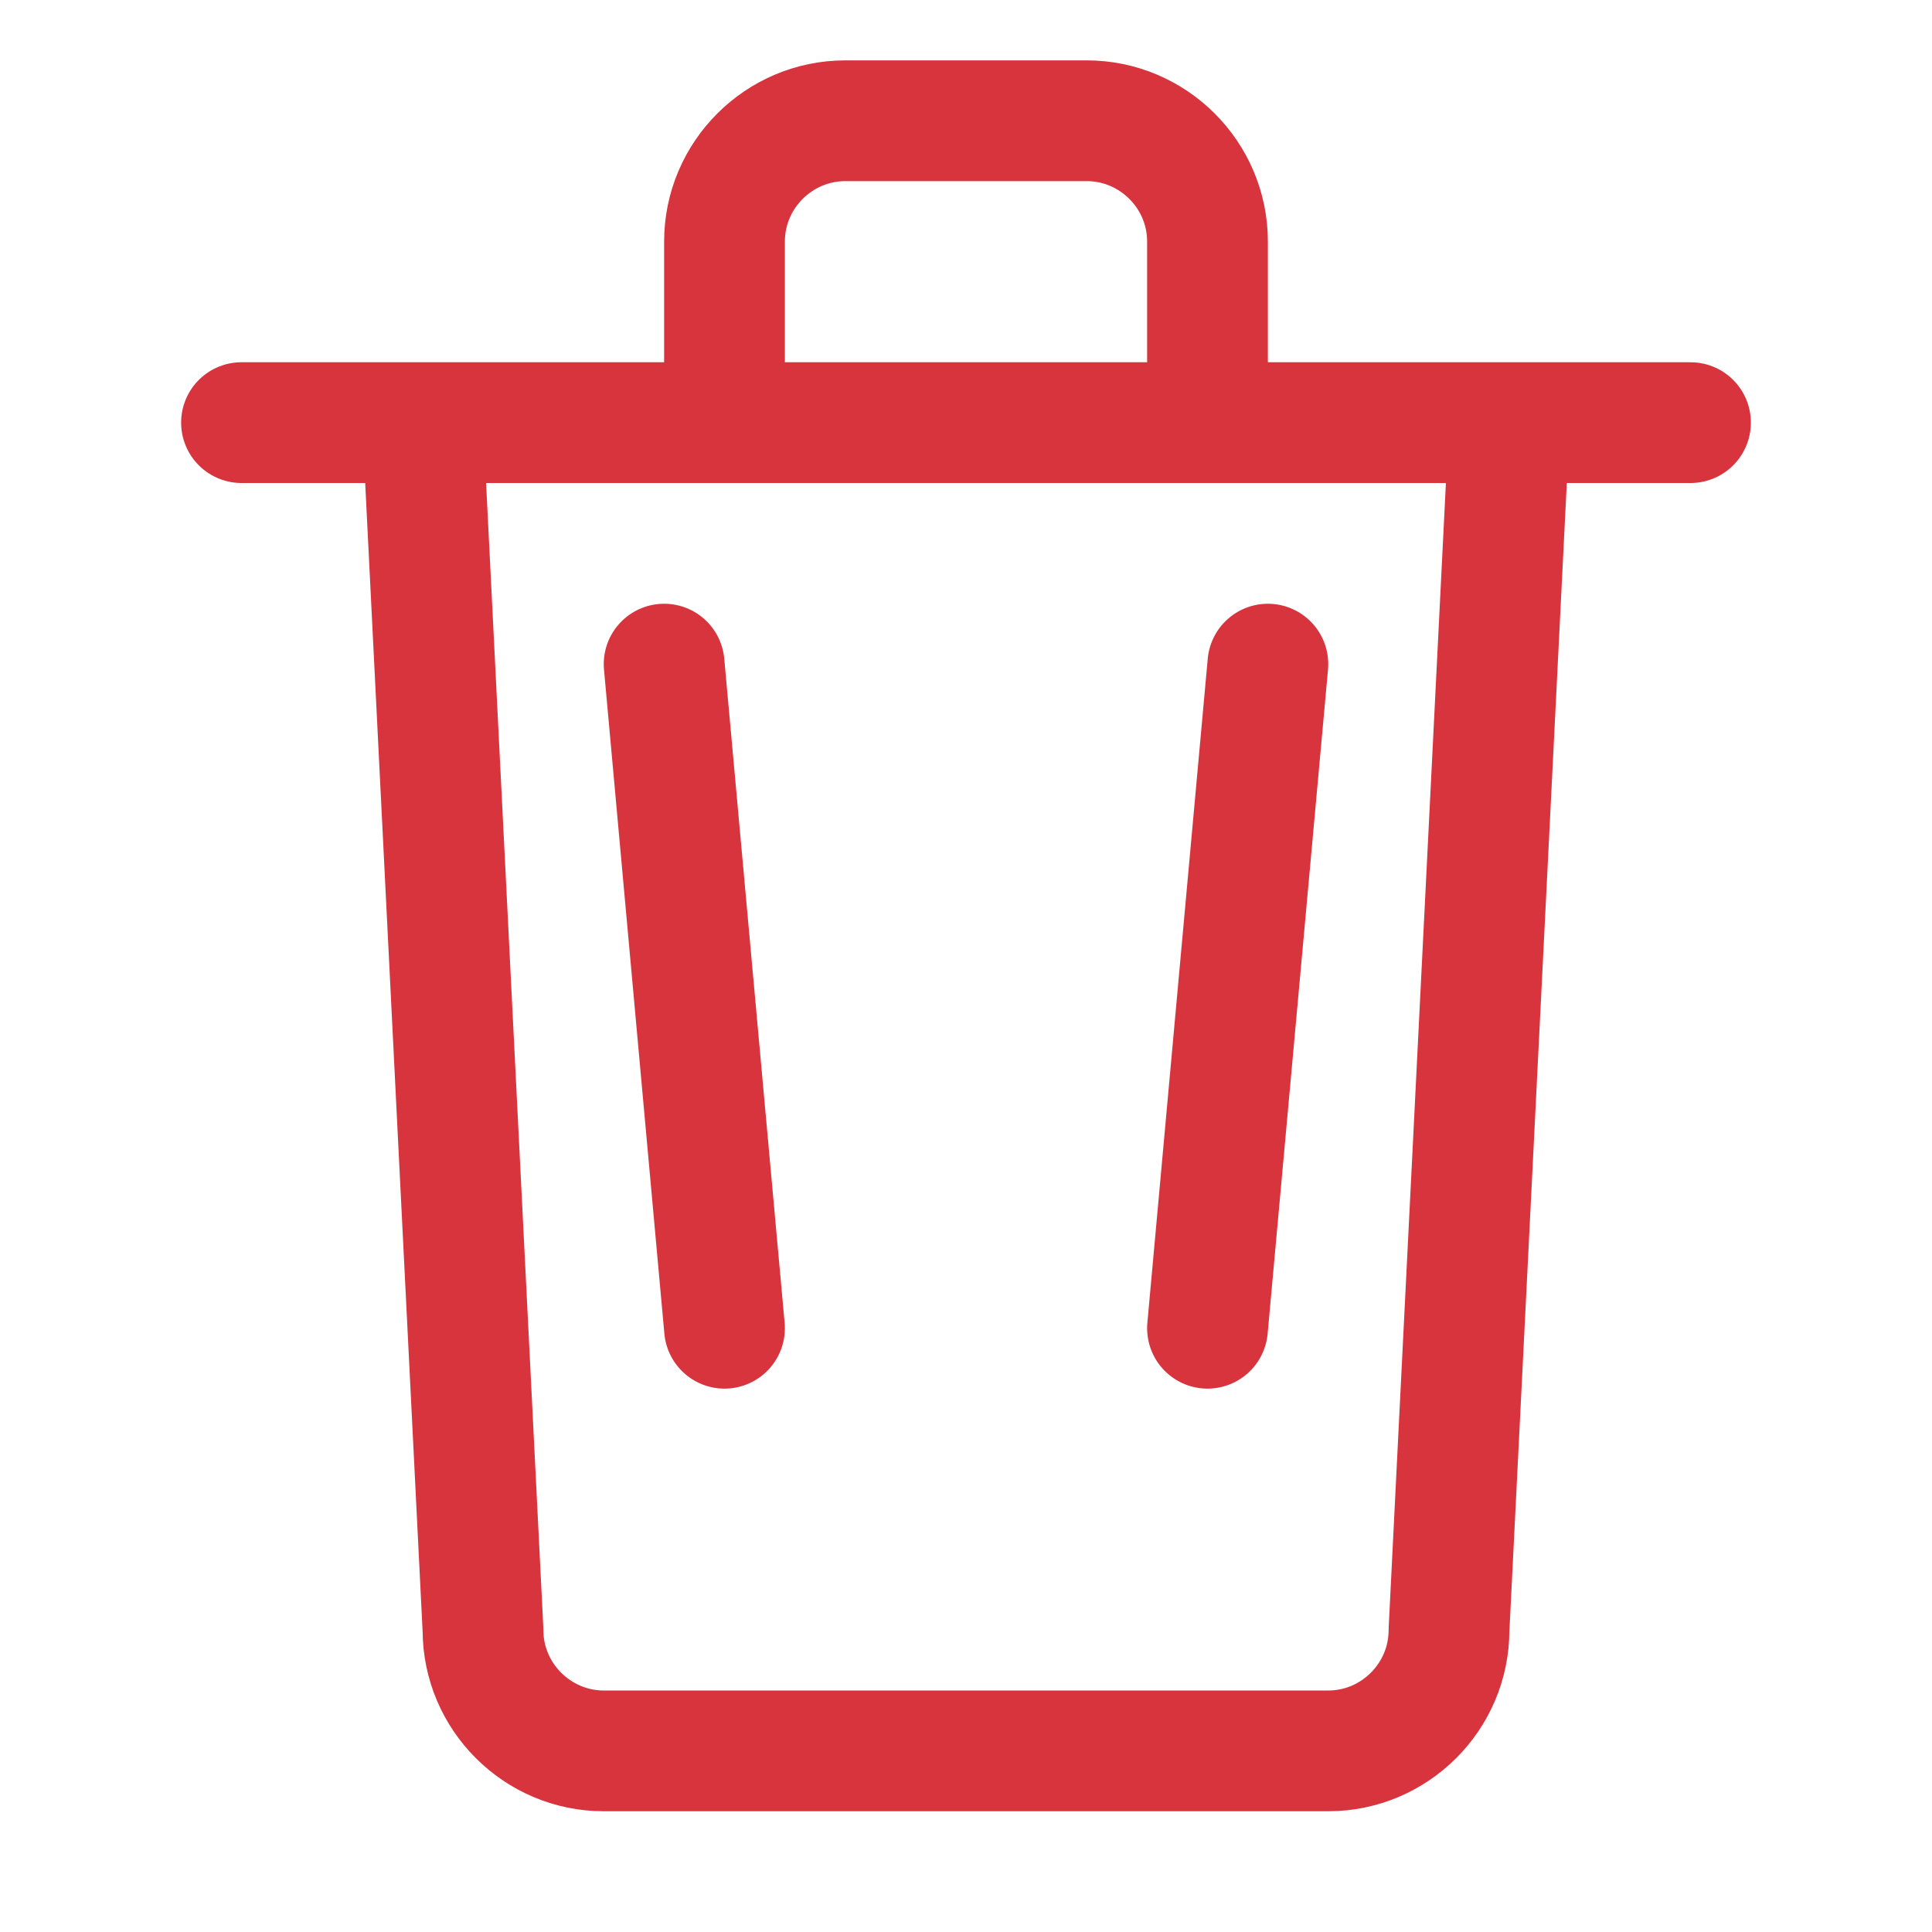 <svg width="16" height="16" viewBox="0 0 16 16" fill="none" xmlns="http://www.w3.org/2000/svg">
  <path d="M5.5 5.5L6 11M10.5 5.5L10 11M2 3.5H14M12.5 3.5L12 13.5C12 14.05 11.55 14.5 11 14.5H5C4.45 14.5 4 14.05 4 13.5L3.5 3.5M6 3.5V2C6 1.45 6.45 1 7 1H9C9.55 1 10 1.45 10 2V3.5" stroke="#D7343E" stroke-linecap="round" stroke-linejoin="round"/>
</svg>

